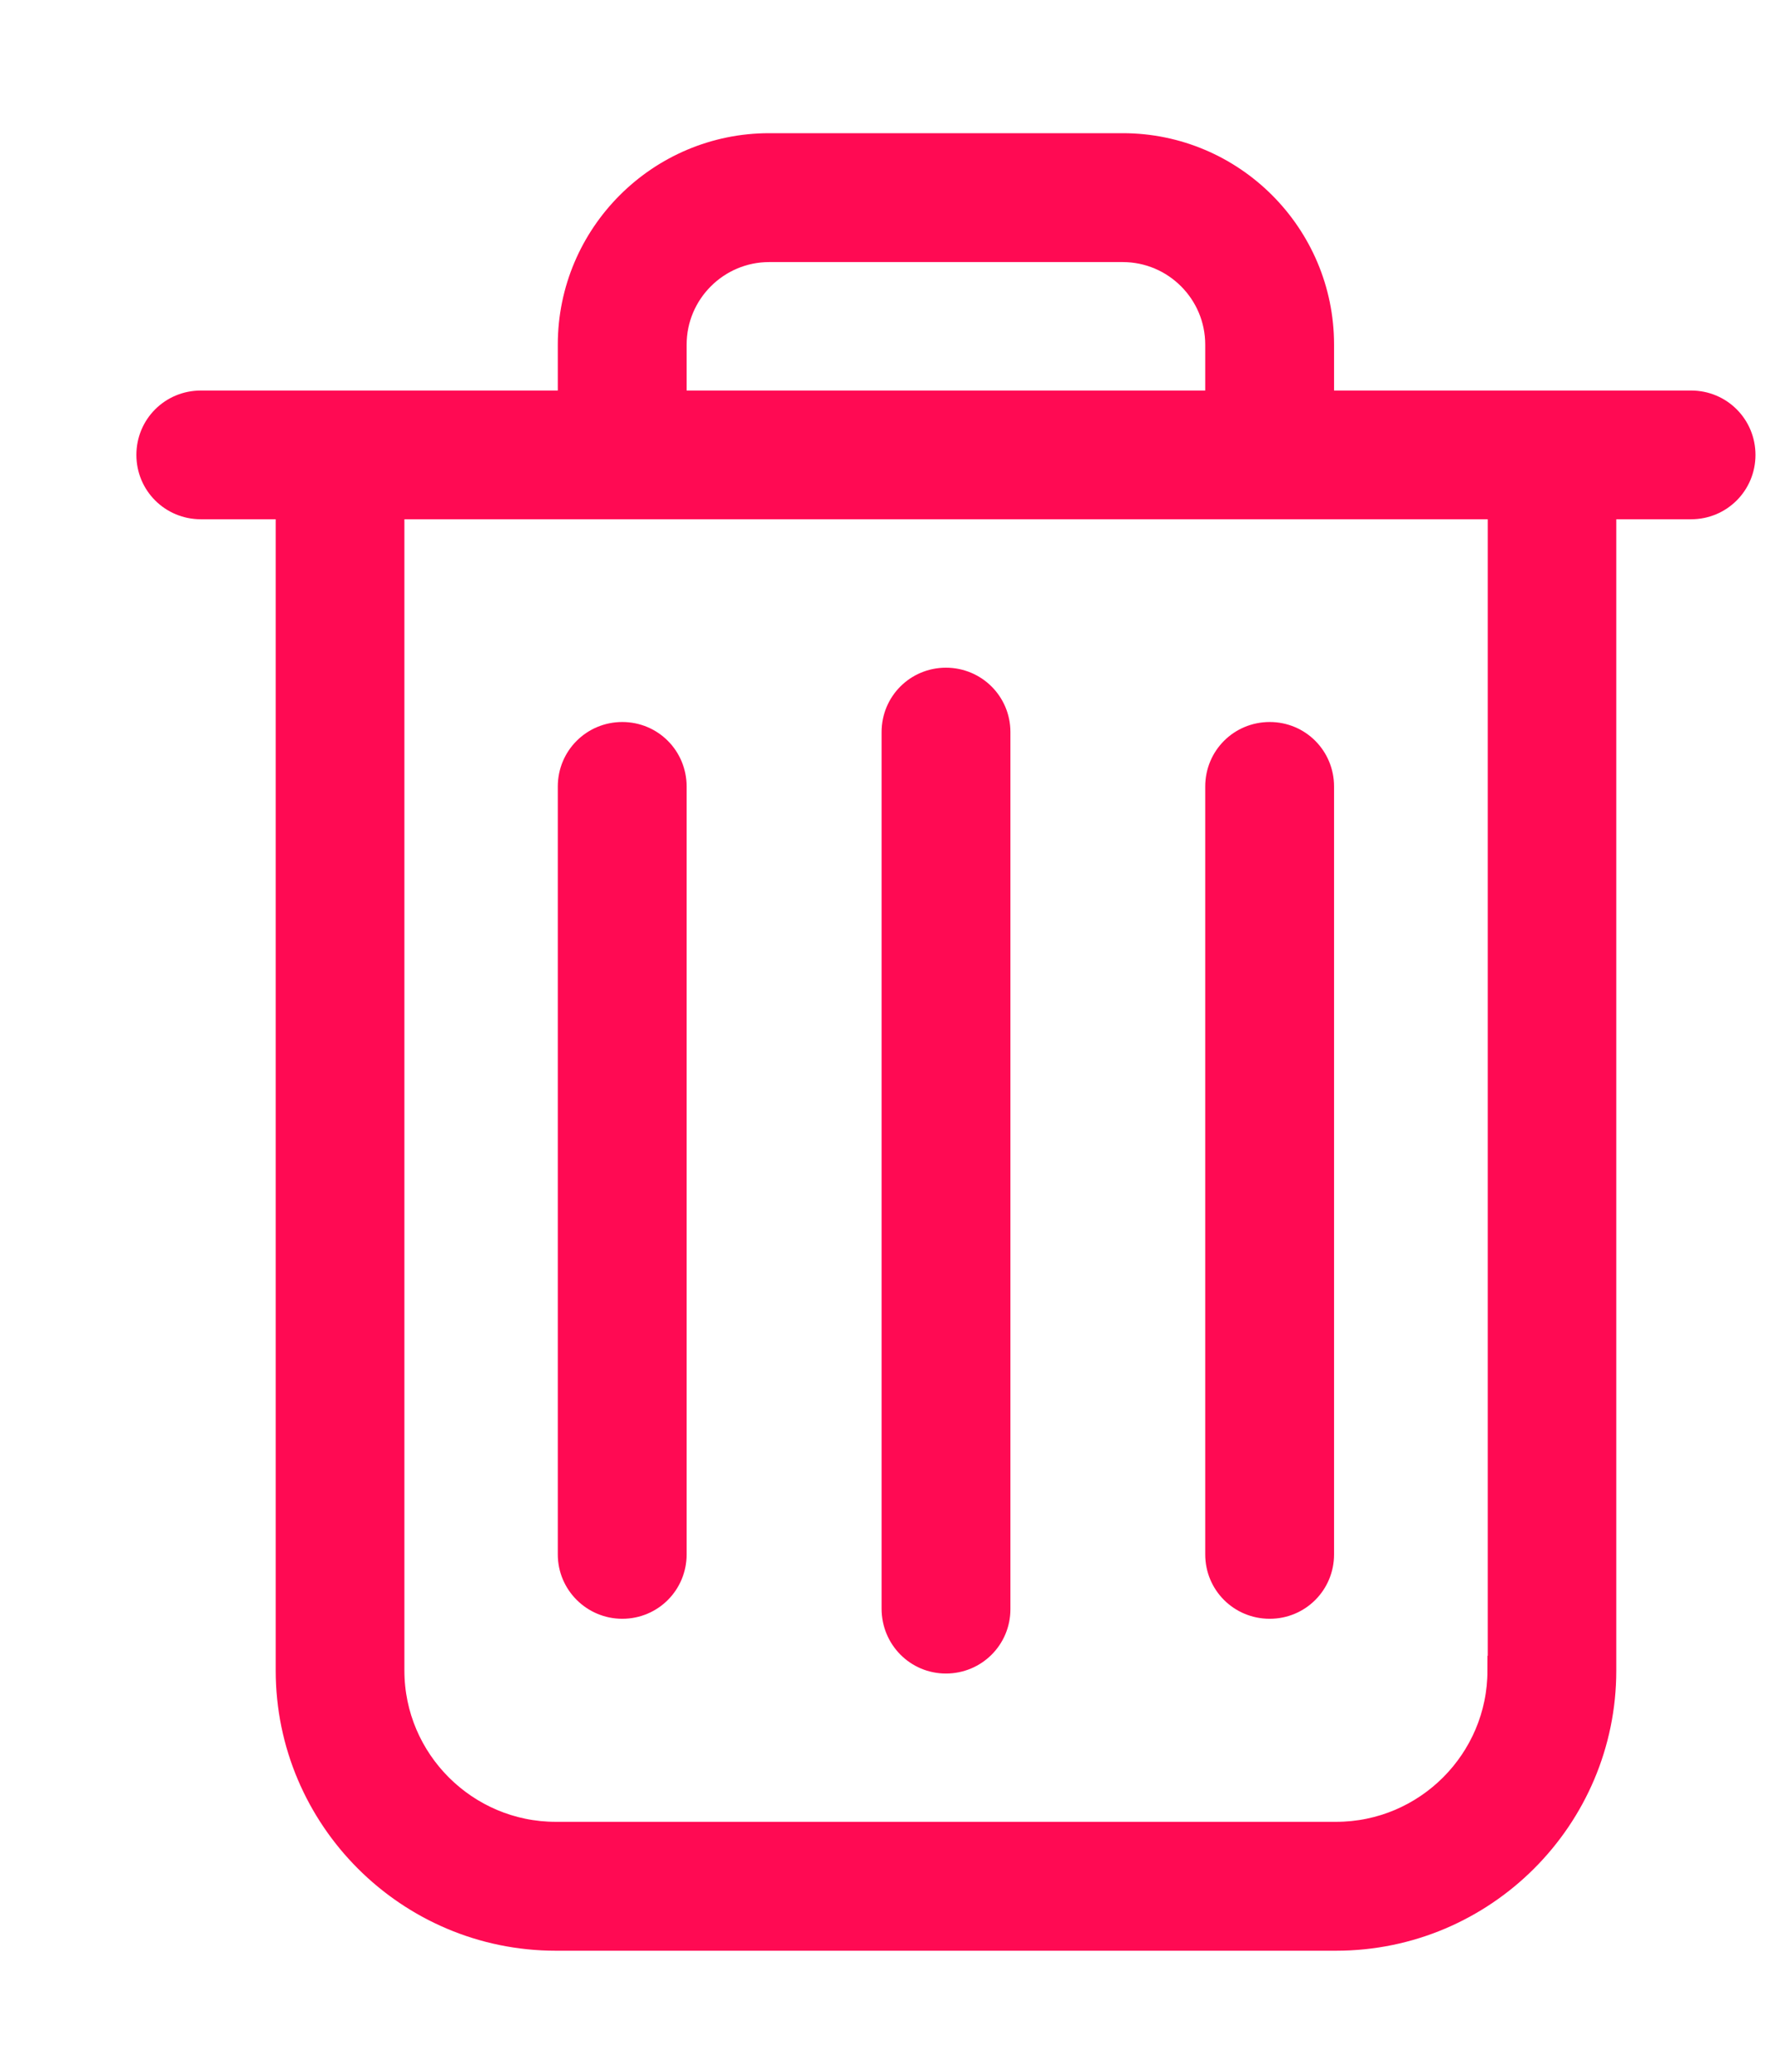<?xml version="1.0" encoding="UTF-8"?>
<svg width="12px" height="14px" viewBox="0 0 12 14" version="1.1" xmlns="http://www.w3.org/2000/svg" xmlns:xlink="http://www.w3.org/1999/xlink">
    <!-- Generator: sketchtool 50.2 (55047) - http://www.bohemiancoding.com/sketch -->
    <title>73522496-A578-48AB-A510-38098DE45887</title>
    <desc>Created with sketchtool.</desc>
    <defs></defs>
    <g id="Page-1" stroke="none" stroke-width="1" fill="none" fill-rule="evenodd">
        <g id="Automation" transform="translate(-1272, -210)" fill="#FF0A53" fill-rule="nonzero" stroke="#FF0A53" stroke-width="0.2">
            <g id="garbage-2" transform="translate(1273, 211)">
                <path d="M10.433,1.739 L7.919,1.739 L7.919,1.329 C7.919,0.596 7.323,0 6.59,0 L4.2,0 C3.468,0 2.871,0.596 2.871,1.329 L2.871,1.739 L0.358,1.739 C0.171,1.739 0.022,1.888 0.022,2.074 C0.022,2.26 0.171,2.409 0.358,2.409 L0.964,2.409 L0.964,10.289 C0.964,11.277 1.769,12.082 2.757,12.082 L8.033,12.082 C9.022,12.082 9.827,11.277 9.827,10.289 L9.827,2.409 L10.433,2.409 C10.619,2.409 10.768,2.26 10.768,2.074 C10.768,1.888 10.619,1.739 10.433,1.739 Z M3.542,1.329 C3.542,0.966 3.838,0.671 4.2,0.671 L6.59,0.671 C6.953,0.671 7.248,0.966 7.248,1.329 L7.248,1.739 L3.542,1.739 L3.542,1.329 Z M9.156,10.289 C9.156,10.907 8.652,11.411 8.033,11.411 L2.757,11.411 C2.139,11.411 1.634,10.907 1.634,10.289 L1.634,2.409 L9.158,2.409 L9.158,10.289 L9.156,10.289 Z" id="Shape"></path>
                <path d="M5.395,10.209 C5.581,10.209 5.731,10.06 5.731,9.874 L5.731,3.947 C5.731,3.761 5.581,3.612 5.395,3.612 C5.209,3.612 5.06,3.761 5.06,3.947 L5.06,9.871 C5.06,10.058 5.209,10.209 5.395,10.209 Z" id="Shape"></path>
                <path d="M3.207,9.839 C3.393,9.839 3.542,9.69 3.542,9.504 L3.542,4.315 C3.542,4.128 3.393,3.979 3.207,3.979 C3.021,3.979 2.871,4.128 2.871,4.315 L2.871,9.504 C2.871,9.69 3.023,9.839 3.207,9.839 Z" id="Shape"></path>
                <path d="M7.584,9.839 C7.77,9.839 7.919,9.69 7.919,9.504 L7.919,4.315 C7.919,4.128 7.77,3.979 7.584,3.979 C7.397,3.979 7.248,4.128 7.248,4.315 L7.248,9.504 C7.248,9.69 7.397,9.839 7.584,9.839 Z" id="Shape"></path>
            </g>
        </g>
    </g>
</svg>